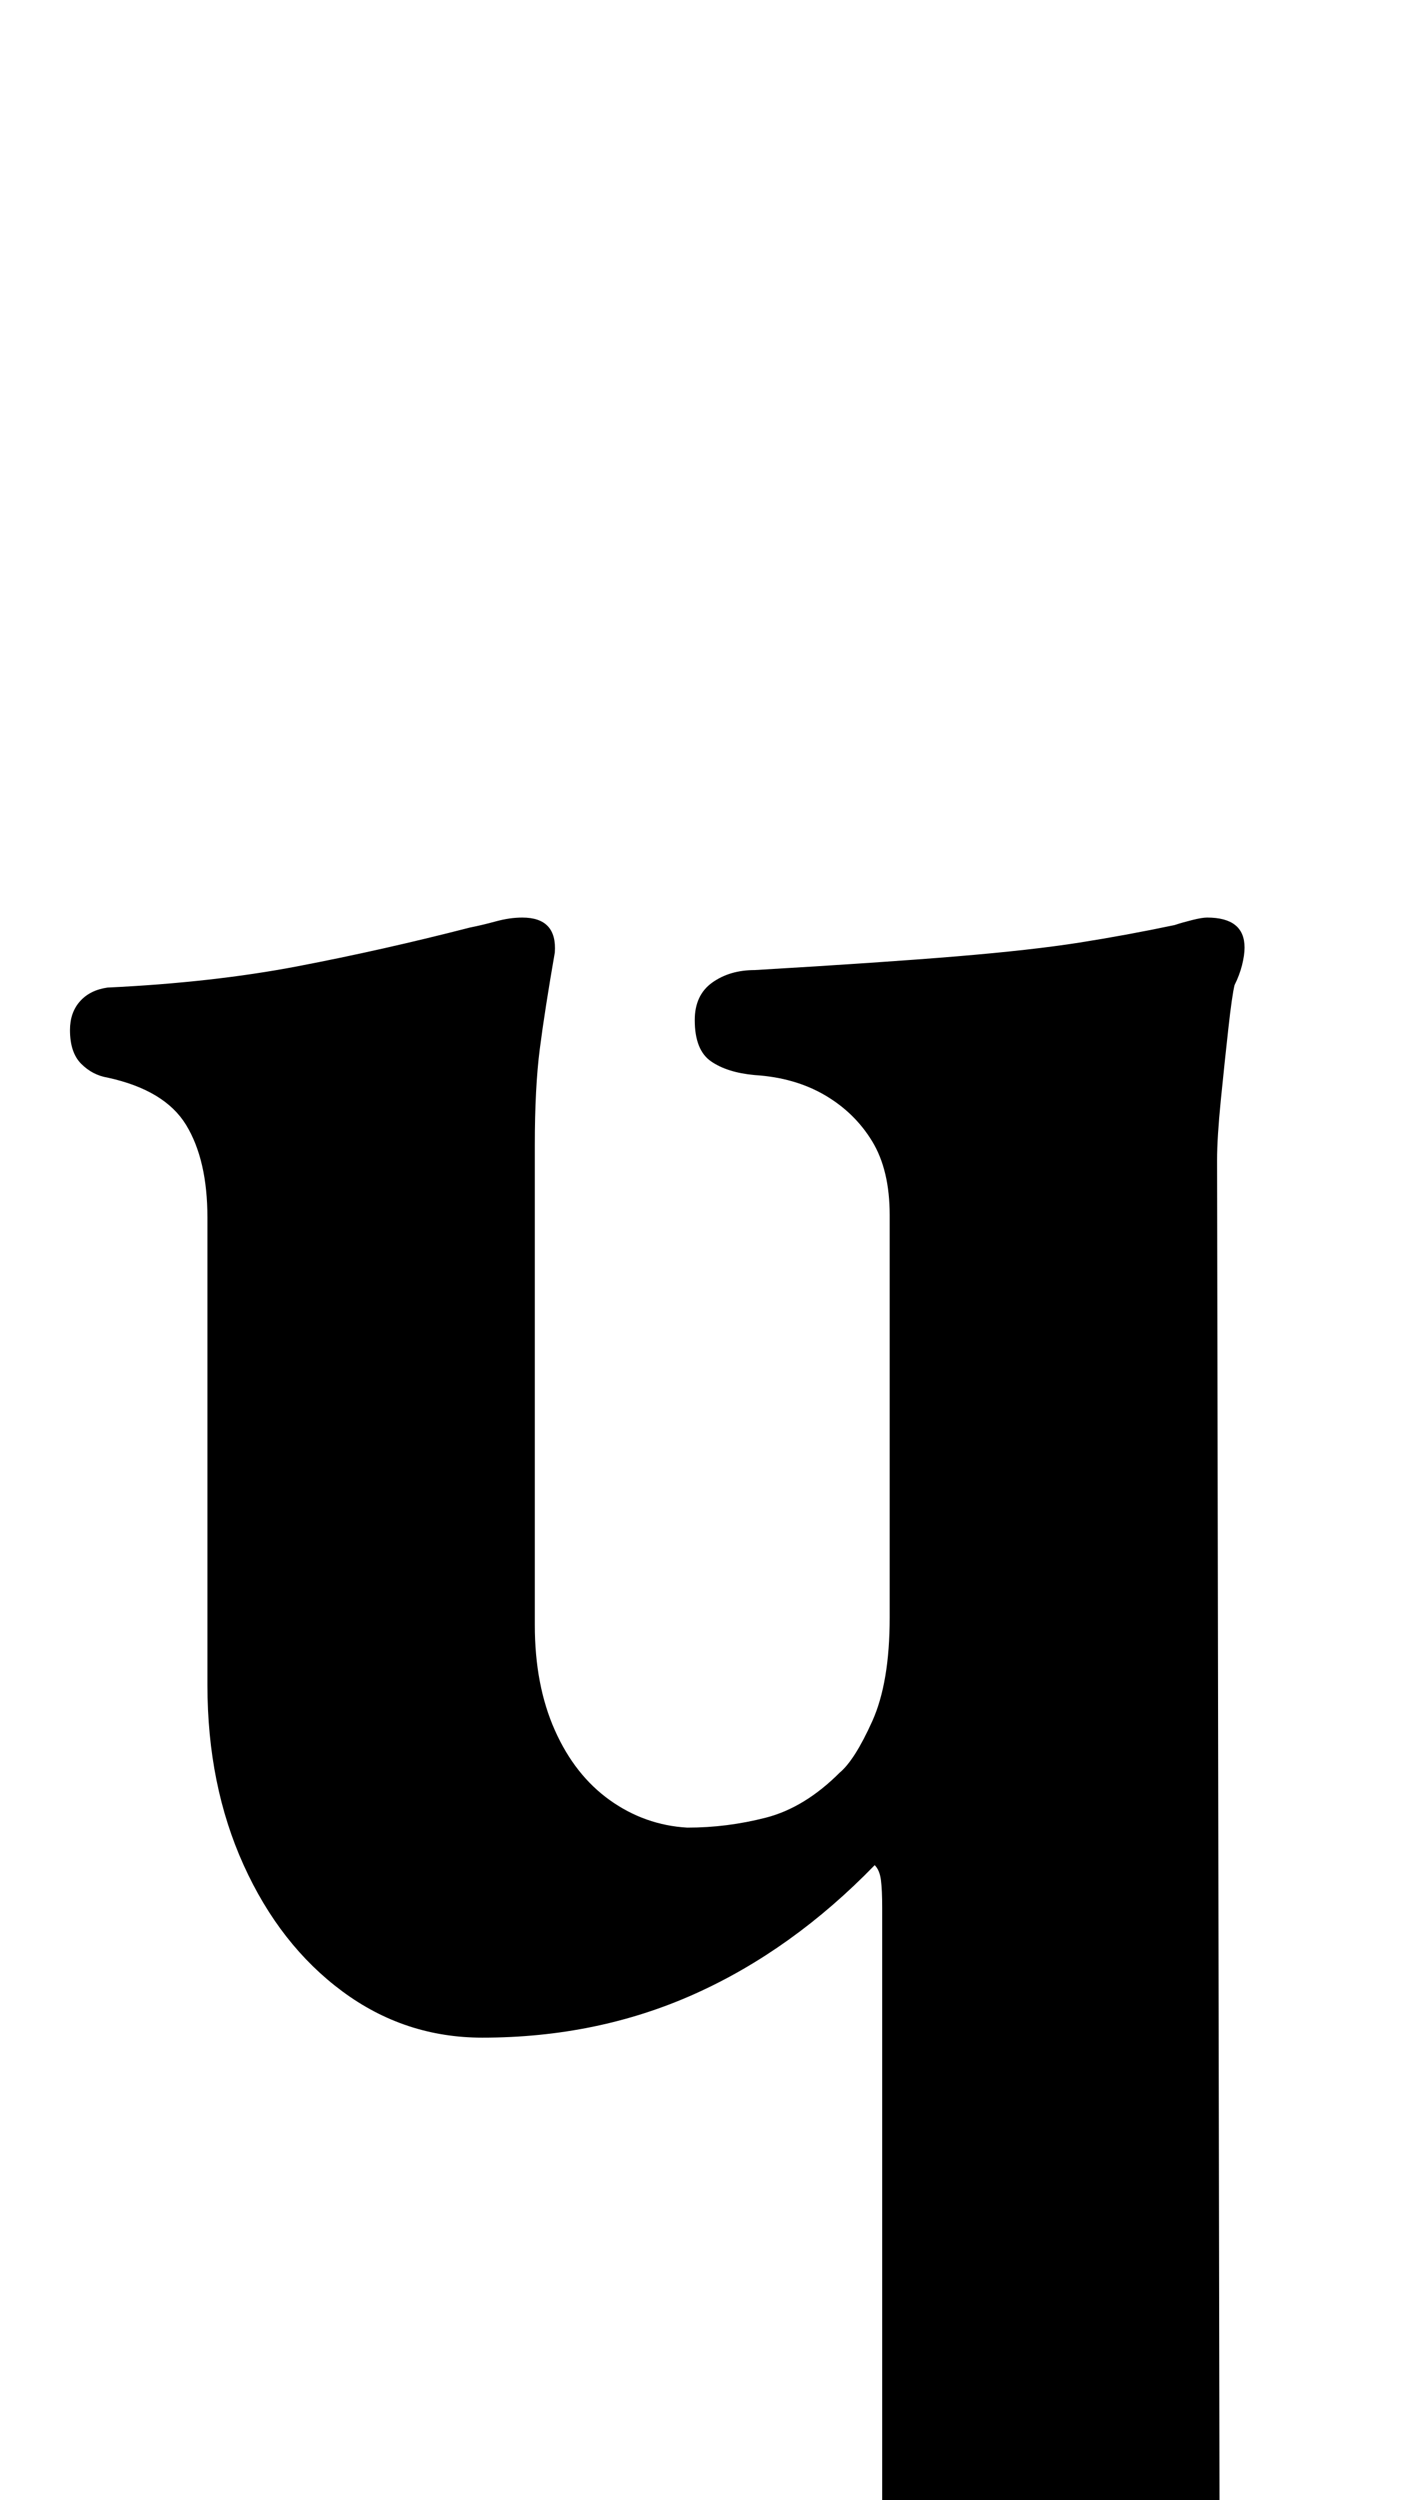 <?xml version="1.0" standalone="no"?>
<!DOCTYPE svg PUBLIC "-//W3C//DTD SVG 1.1//EN" "http://www.w3.org/Graphics/SVG/1.1/DTD/svg11.dtd" >
<svg xmlns="http://www.w3.org/2000/svg" xmlns:xlink="http://www.w3.org/1999/xlink" version="1.1" viewBox="-10 0 561 1000">
  <g transform="matrix(1 0 0 -1 0 800)">
   <path fill="currentColor"
d="M287 -287q-7 0 -12 4t-5 10q0 8 6.5 12.5t15.5 7.5q26 7 38.5 16.5t12.5 31.5v242q0 7 -0.5 11t-2.5 6q-33 -34 -72 -51.5t-85 -17.5q-31 0 -56 18.5t-39.5 50.5t-14.5 72v187q0 23 -8.5 37t-31.5 19q-6 1 -10.5 5.5t-4.5 13.5q0 7 4 11.5t11 5.5q42 2 76 8.5t69 15.5
q5 1 10.5 2.5t10.5 1.5q14 0 13 -14q-4 -23 -6 -38.5t-2 -38.5v-192q0 -24 8 -42t22 -28t31 -11q16 0 31.5 4t29.5 18q6 5 13 20.5t7 41.5v161q0 18 -7 29.5t-19 18.5t-28 8q-11 1 -17.5 5.5t-6.5 16.5q0 10 7 15t17 5q51 3 81 5.5t49 5.5t38 7q3 1 7 2t6 1q15 0 15 -12
q0 -3 -1 -7t-3 -8q-1 -4 -2.5 -17.5t-3 -28.5t-1.5 -24l1 -550q0 -17 9.5 -24.5t30.5 -13.5q11 -3 17 -8t6 -13q0 -7 -6 -10.5t-14 -3.5q-30 0 -56.5 2.5t-52.5 2.5q-17 0 -38.5 -1t-44 -2.5t-42.5 -1.5z" />
  </g>

</svg>
